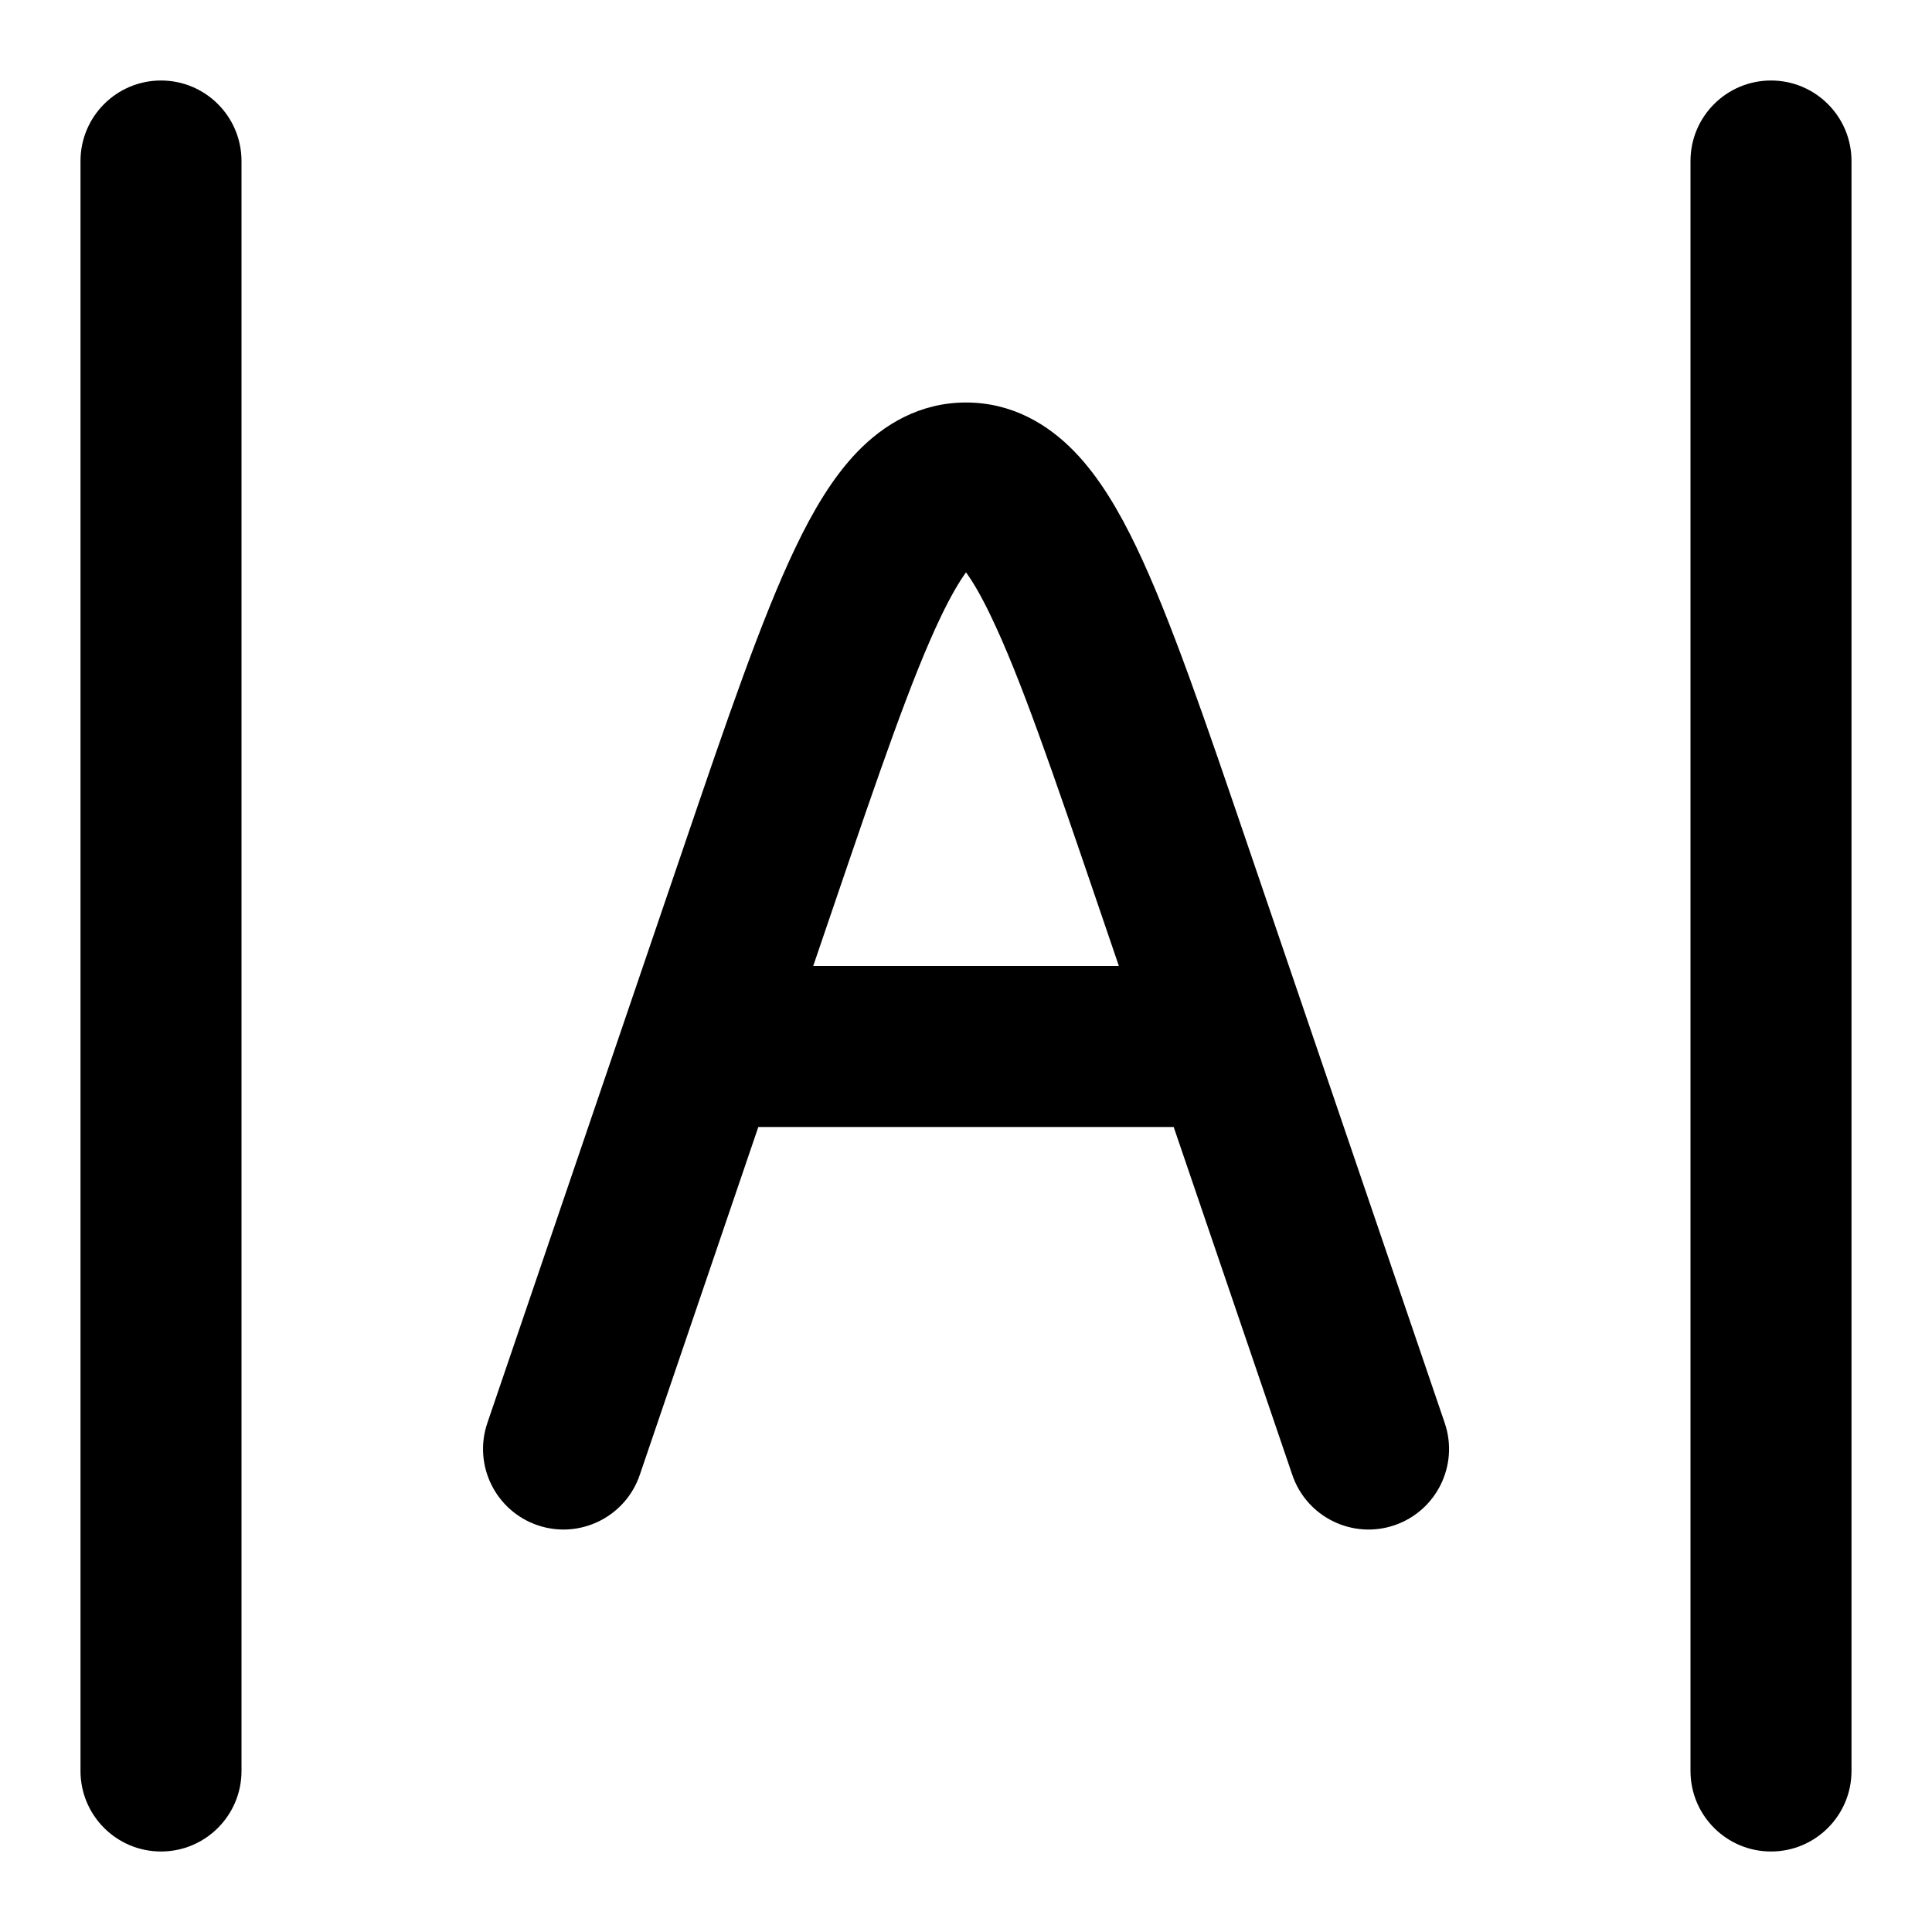 <svg width="24" height="24" viewBox="0 0 24 24" xmlns="http://www.w3.org/2000/svg">
<path fill-rule="evenodd" clip-rule="evenodd" d="M2 23C1.448 23 1 22.552 1 22L1 2C1 1.448 1.448 1 2 1C2.552 1 3 1.448 3 2L3 22C3 22.552 2.552 23 2 23Z" fill="currentColor"/>
<path fill-rule="evenodd" clip-rule="evenodd" d="M22 23C21.448 23 21 22.552 21 22L21 2C21 1.448 21.448 1 22 1C22.552 1 23 1.448 23 2L23 22C23 22.552 22.552 23 22 23Z" fill="currentColor"/>
<path class="pr-icon-bulk-secondary" fill-rule="evenodd" clip-rule="evenodd" d="M11.686 7.664C11.325 8.418 10.927 9.58 10.358 11.249L10.102 12H13.899L13.643 11.249C13.074 9.58 12.676 8.418 12.314 7.664C12.187 7.397 12.082 7.222 12 7.11C11.919 7.222 11.814 7.397 11.686 7.664ZM14.58 14L16.054 18.323C16.232 18.845 16.8 19.125 17.323 18.947C17.846 18.768 18.125 18.2 17.947 17.677L15.511 10.533C14.972 8.951 14.537 7.674 14.118 6.799C13.905 6.355 13.66 5.934 13.351 5.614C13.023 5.273 12.573 5 12 5C11.428 5 10.978 5.273 10.649 5.614C10.341 5.934 10.095 6.355 9.883 6.799C9.463 7.674 9.028 8.951 8.489 10.533L6.054 17.677C5.876 18.2 6.155 18.768 6.678 18.947C7.2 19.125 7.769 18.845 7.947 18.323L9.42 14H14.58Z" fill="currentColor"/>
</svg>
